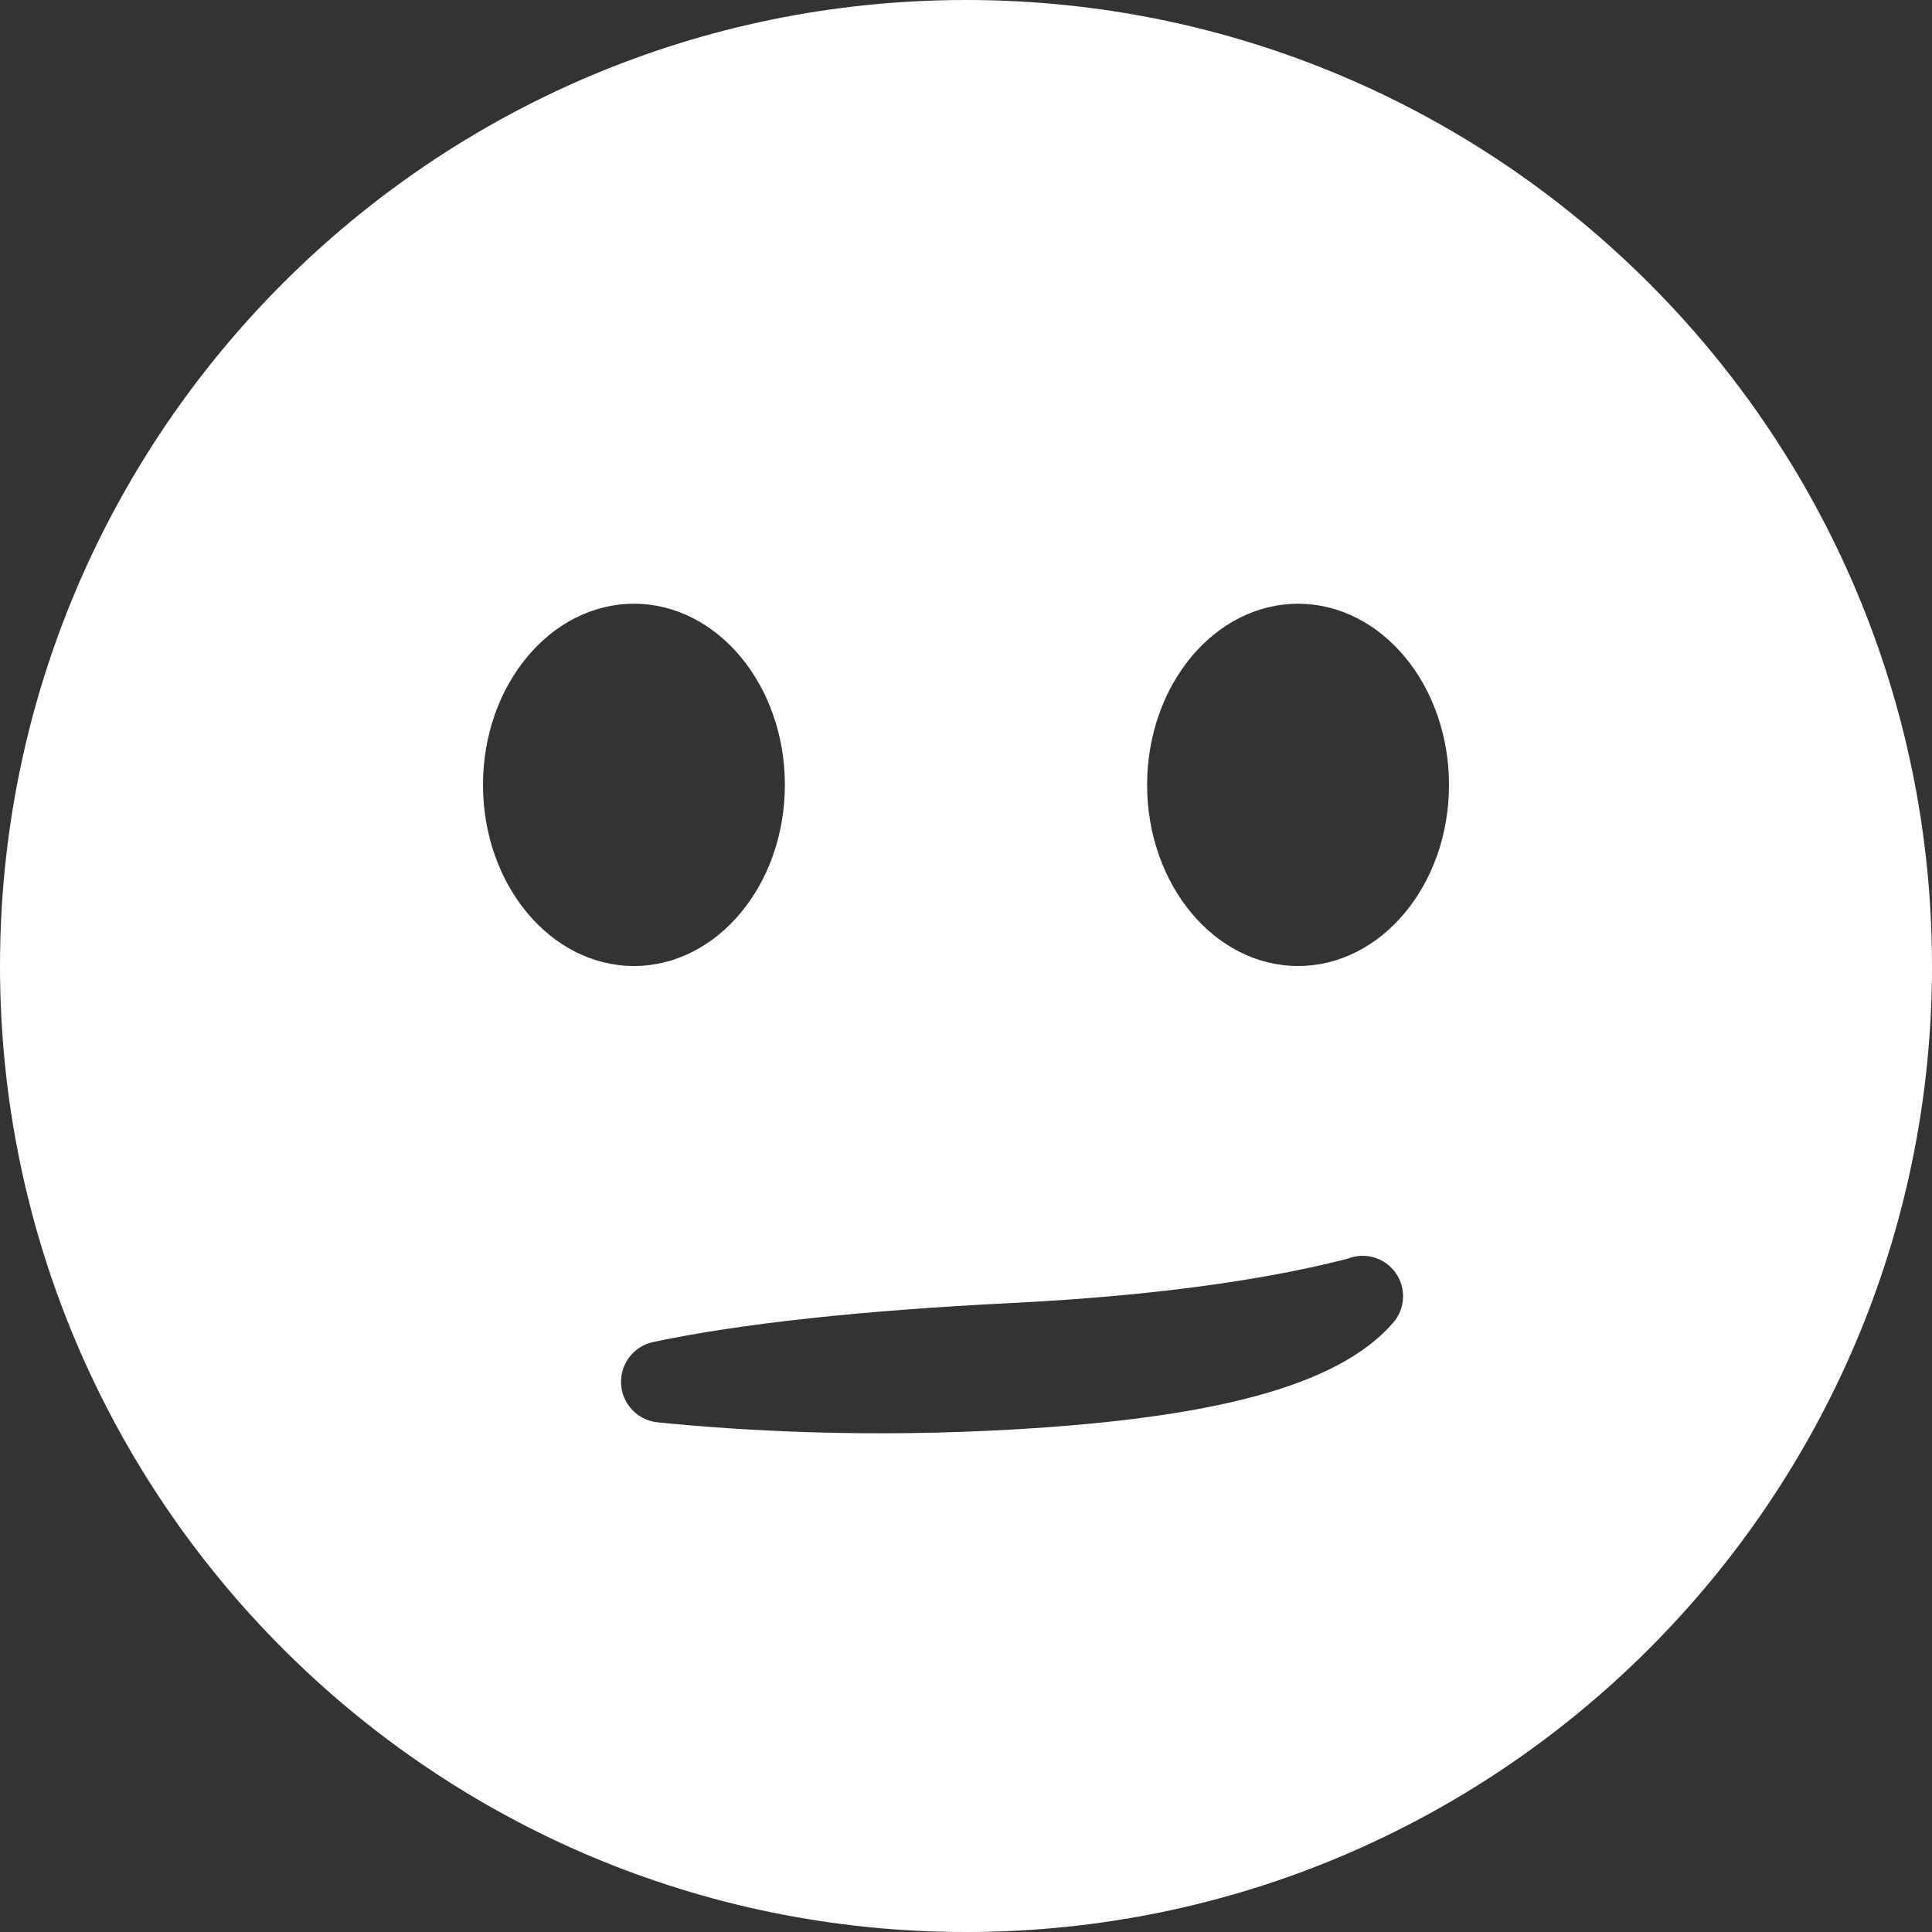 <?xml version="1.0" encoding="UTF-8" standalone="no"?><!DOCTYPE svg PUBLIC "-//W3C//DTD SVG 1.1//EN" "http://www.w3.org/Graphics/SVG/1.1/DTD/svg11.dtd"><svg width="100%" height="100%" viewBox="0 0 72 72" version="1.1" xmlns="http://www.w3.org/2000/svg" xmlns:xlink="http://www.w3.org/1999/xlink" xml:space="preserve" xmlns:serif="http://www.serif.com/" style="fill-rule:evenodd;clip-rule:evenodd;stroke-linejoin:round;stroke-miterlimit:2;"><rect x="0" y="0" width="72" height="72" fill="#333333" stroke="none"/><g><path d="M36,0c19.869,0 36,16.131 36,36c0,19.869 -16.131,36 -36,36c-19.869,0 -36,-16.131 -36,-36c0,-19.869 16.131,-36 36,-36Zm1.71,48.559c6.183,-0.308 10.158,-1.039 12.524,-1.655c0.644,-0.253 1.379,-0.033 1.779,0.533c0.399,0.565 0.362,1.331 -0.091,1.854c-2.08,2.406 -6.84,3.564 -14.212,3.984c-5.316,0.303 -9.876,0.067 -13.233,-0.272c-0.733,-0.09 -1.295,-0.694 -1.331,-1.432c-0.037,-0.737 0.463,-1.393 1.183,-1.555c3.279,-0.696 7.81,-1.179 13.381,-1.457Zm10.665,-26.059c3.105,0 5.625,3.025 5.625,6.75c0,3.725 -2.52,6.75 -5.625,6.75c-3.105,0 -5.625,-3.025 -5.625,-6.75c0,-3.725 2.52,-6.75 5.625,-6.75Zm-24.75,0c3.105,0 5.625,3.025 5.625,6.75c0,3.725 -2.52,6.75 -5.625,6.75c-3.105,0 -5.625,-3.025 -5.625,-6.75c0,-3.725 2.52,-6.75 5.625,-6.75Z" style="fill:#fff;"/></g></svg>